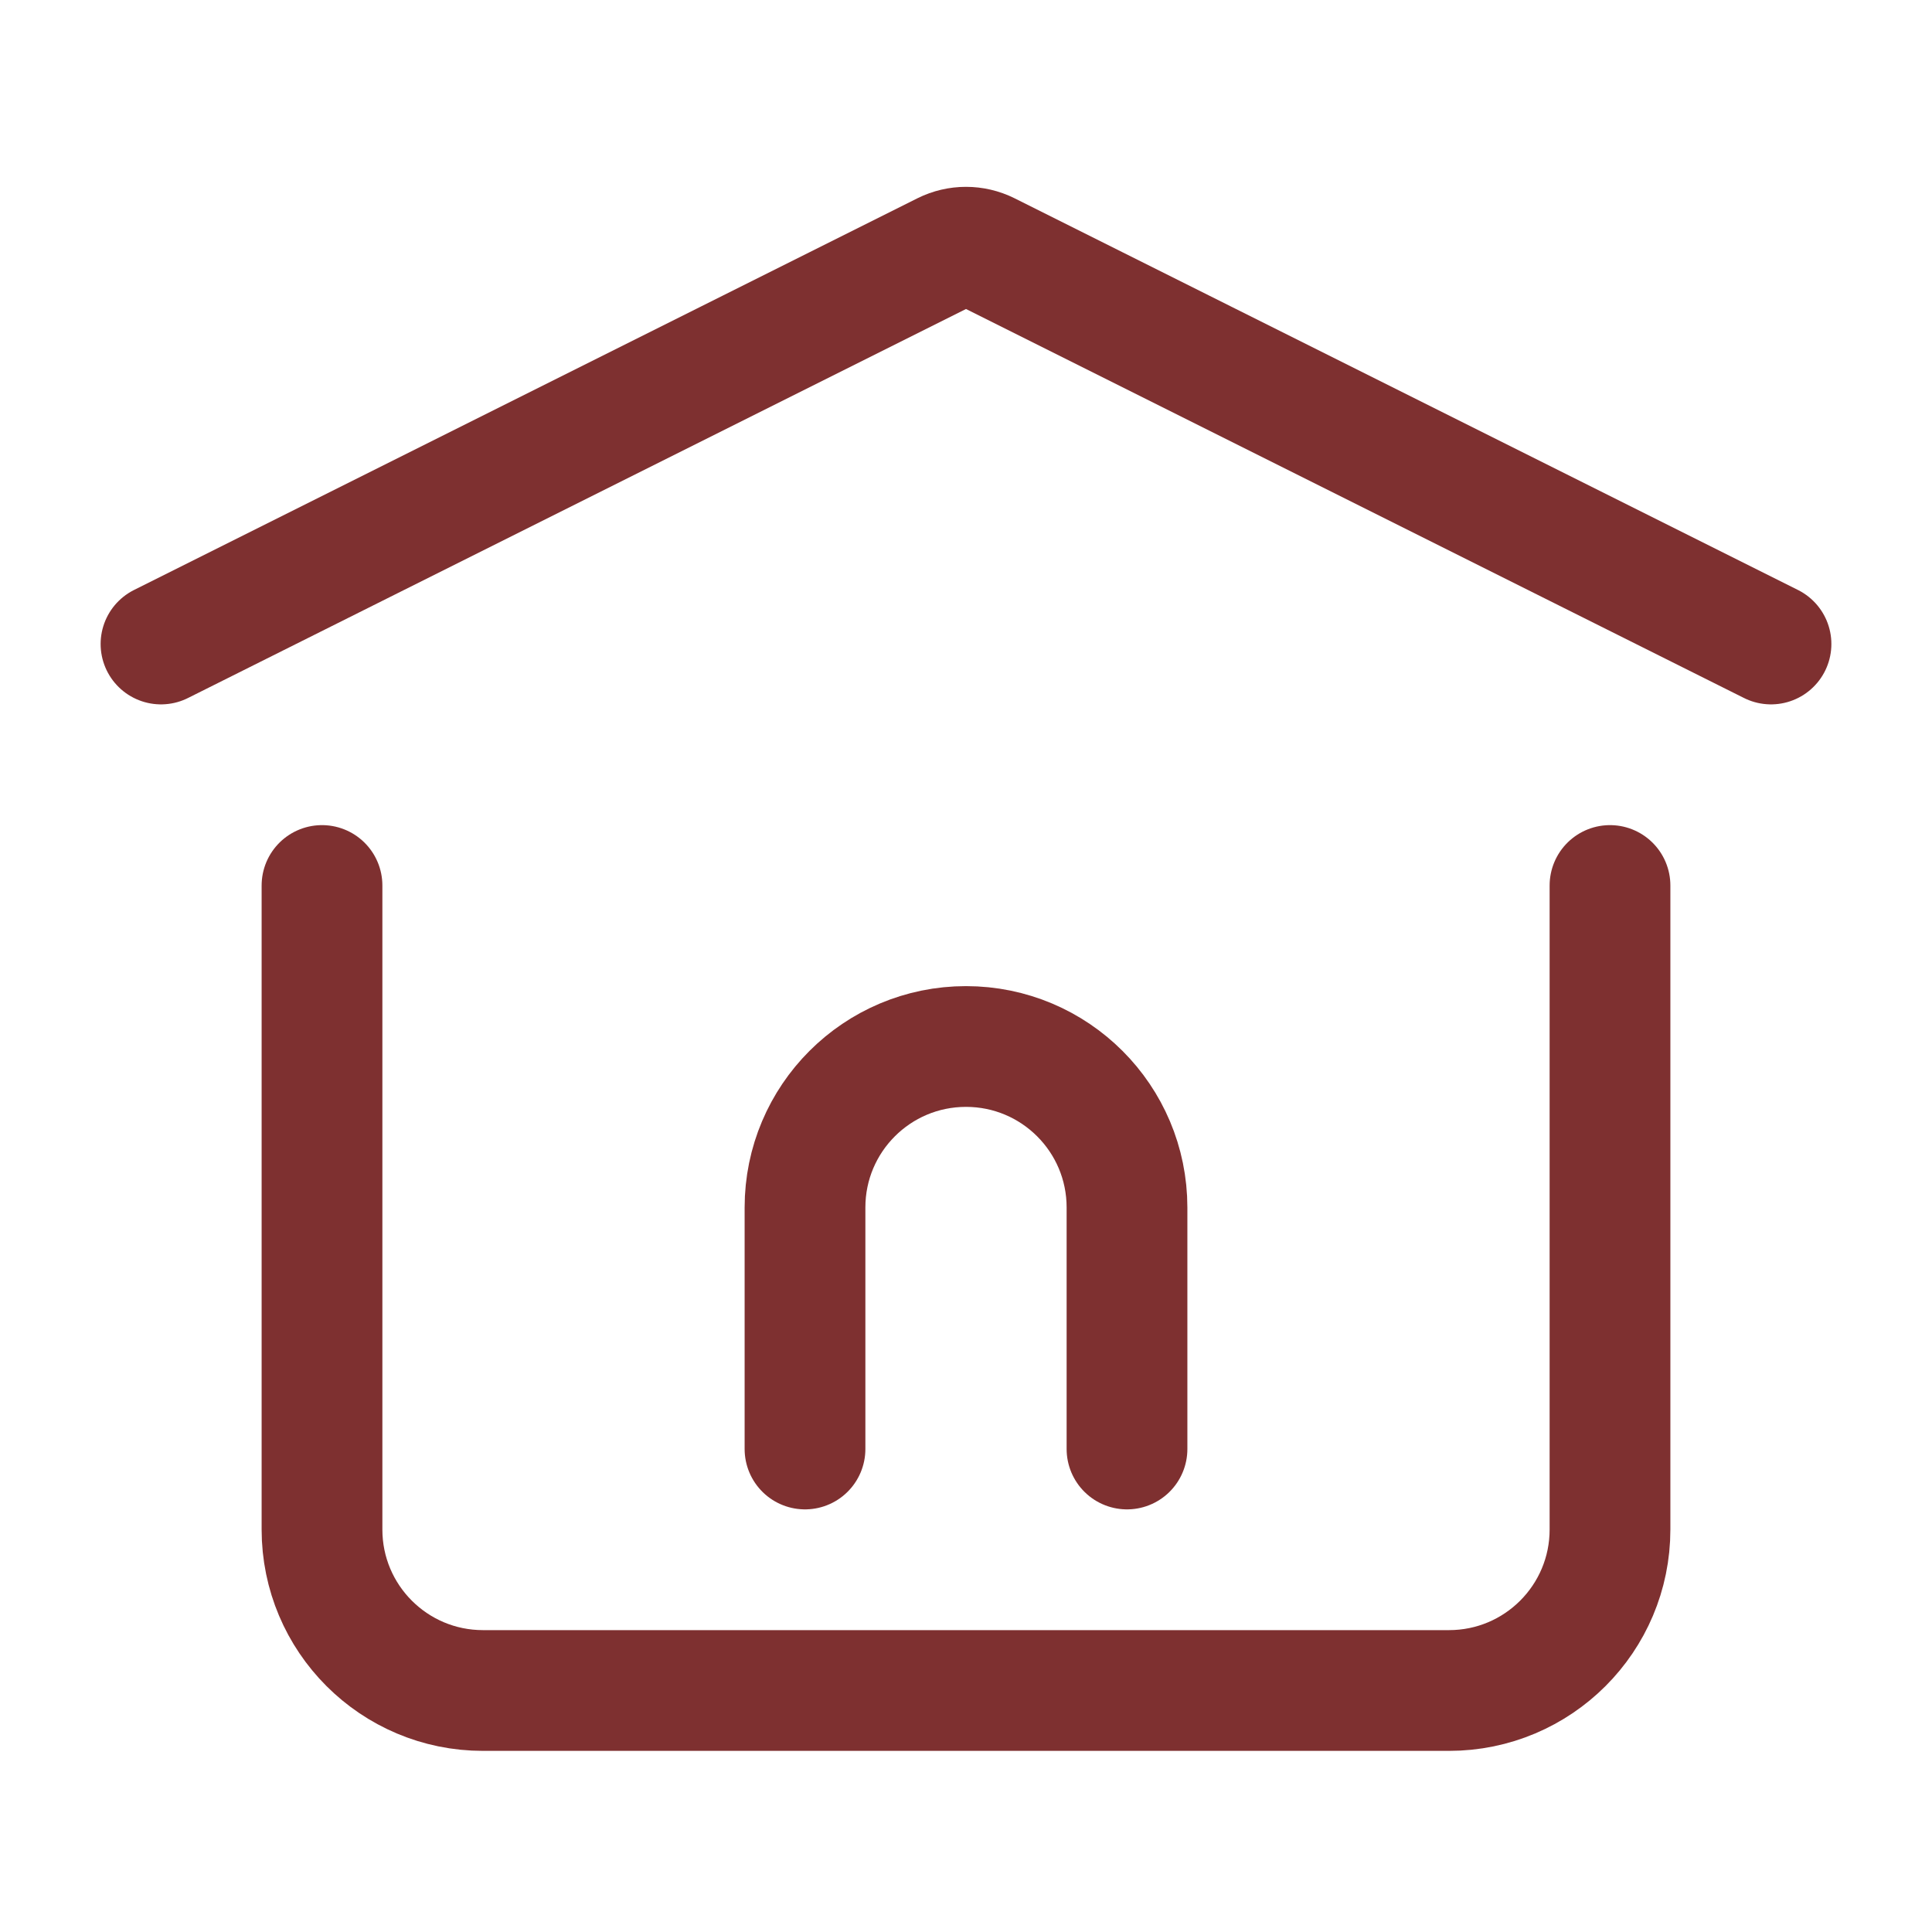 <?xml version="1.0" encoding="UTF-8"?><svg width="24px" height="24px" viewBox="0 0 24 24" stroke-width="1.5" fill="none" xmlns="http://www.w3.org/2000/svg" color="#7e3030"><path d="M10 18V15C10 13.895 10.895 13 12 13V13C13.105 13 14 13.895 14 15V18" stroke="#7e3030" stroke-width="1.5" stroke-linecap="round" stroke-linejoin="round"></path><path d="M2 8L11.732 3.134C11.901 3.05 12.099 3.05 12.268 3.134L22 8" stroke="#7e3030" stroke-width="1.5" stroke-linecap="round" stroke-linejoin="round"></path><path d="M20 11V19C20 20.105 19.105 21 18 21H6C4.895 21 4 20.105 4 19V11" stroke="#7e3030" stroke-width="1.5" stroke-linecap="round" stroke-linejoin="round"></path></svg>